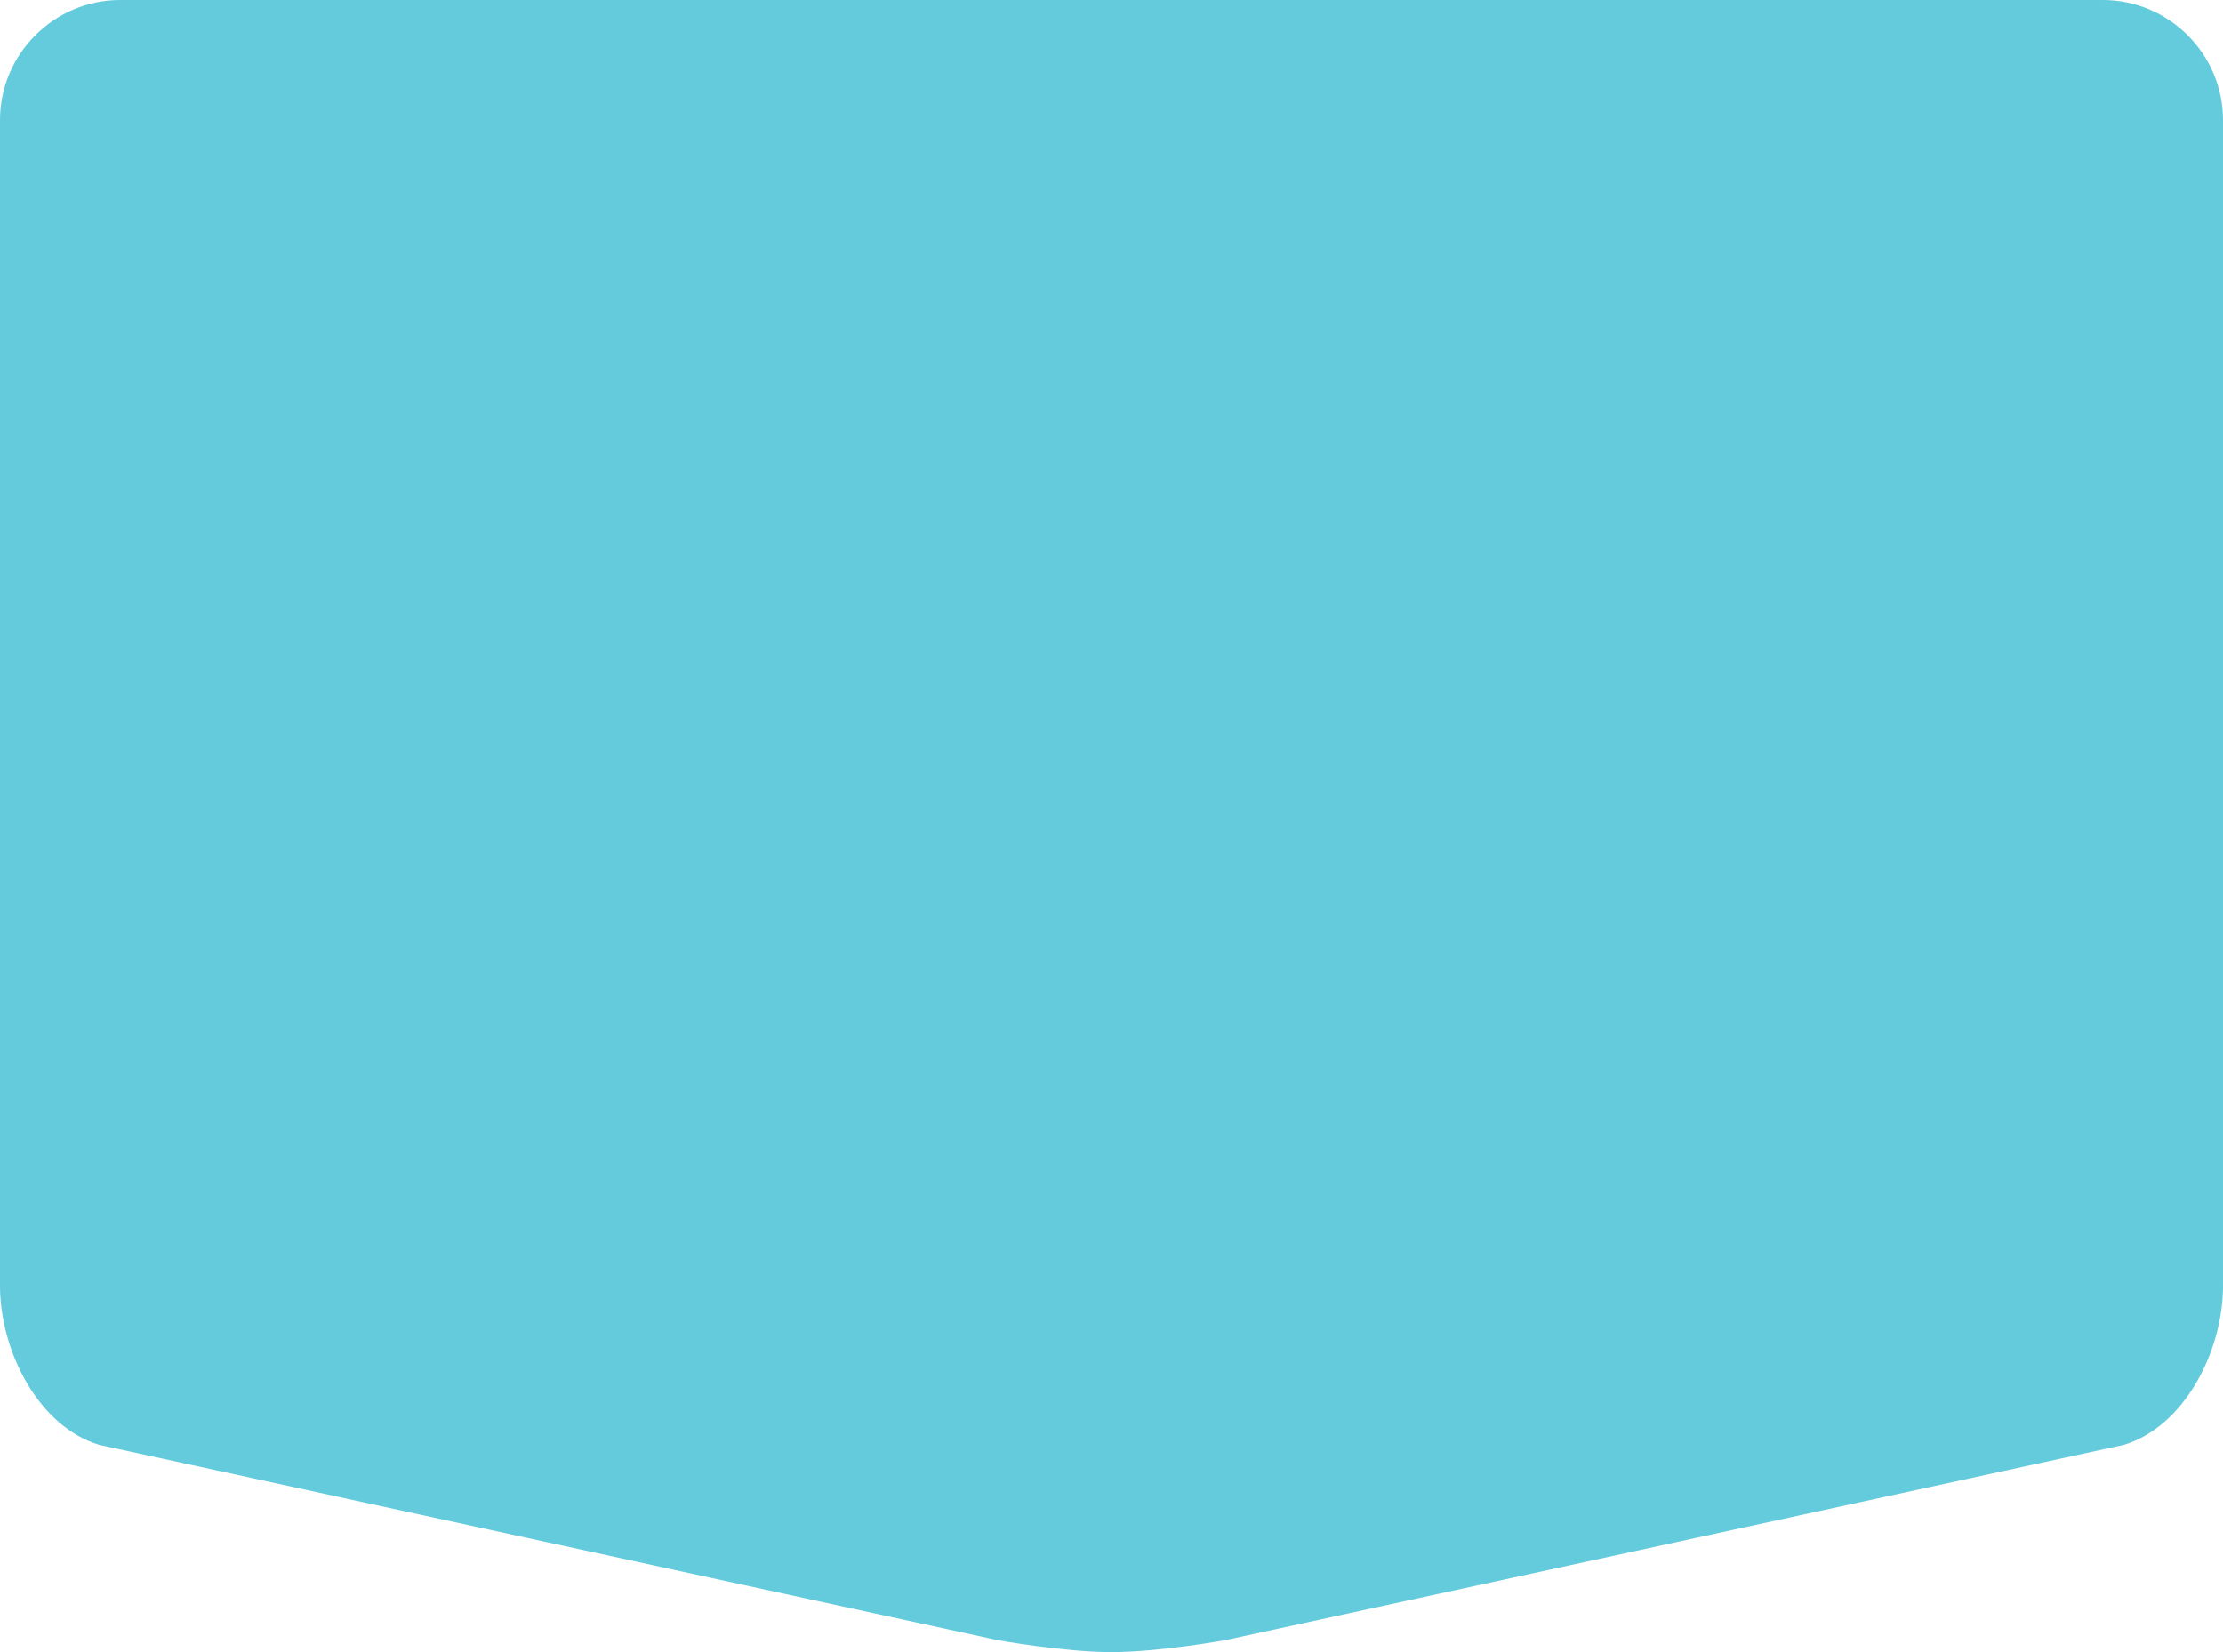 <?xml version="1.0" encoding="utf-8"?>
<!-- Generator: Adobe Illustrator 18.1.1, SVG Export Plug-In . SVG Version: 6.00 Build 0)  -->
<svg version="1.1" id="Layer_1" xmlns="http://www.w3.org/2000/svg" xmlns:xlink="http://www.w3.org/1999/xlink" x="0px" y="0px"
	 viewBox="0 0 74 55" enable-background="new 0 0 74 55" xml:space="preserve">
<path fill="#63CBDC" d="M70.7,48.1l-29.9,6.5c0,0-2.2,0.4-3.8,0.4s-3.8-0.4-3.8-0.4L3.3,48.1C1.3,47.5,0,45,0,42.8V4
	c0-2.2,1.8-4,4-4h66c2.2,0,4,1.8,4,4v38.8C74,45,72.7,47.5,70.7,48.1z"/>
</svg>
